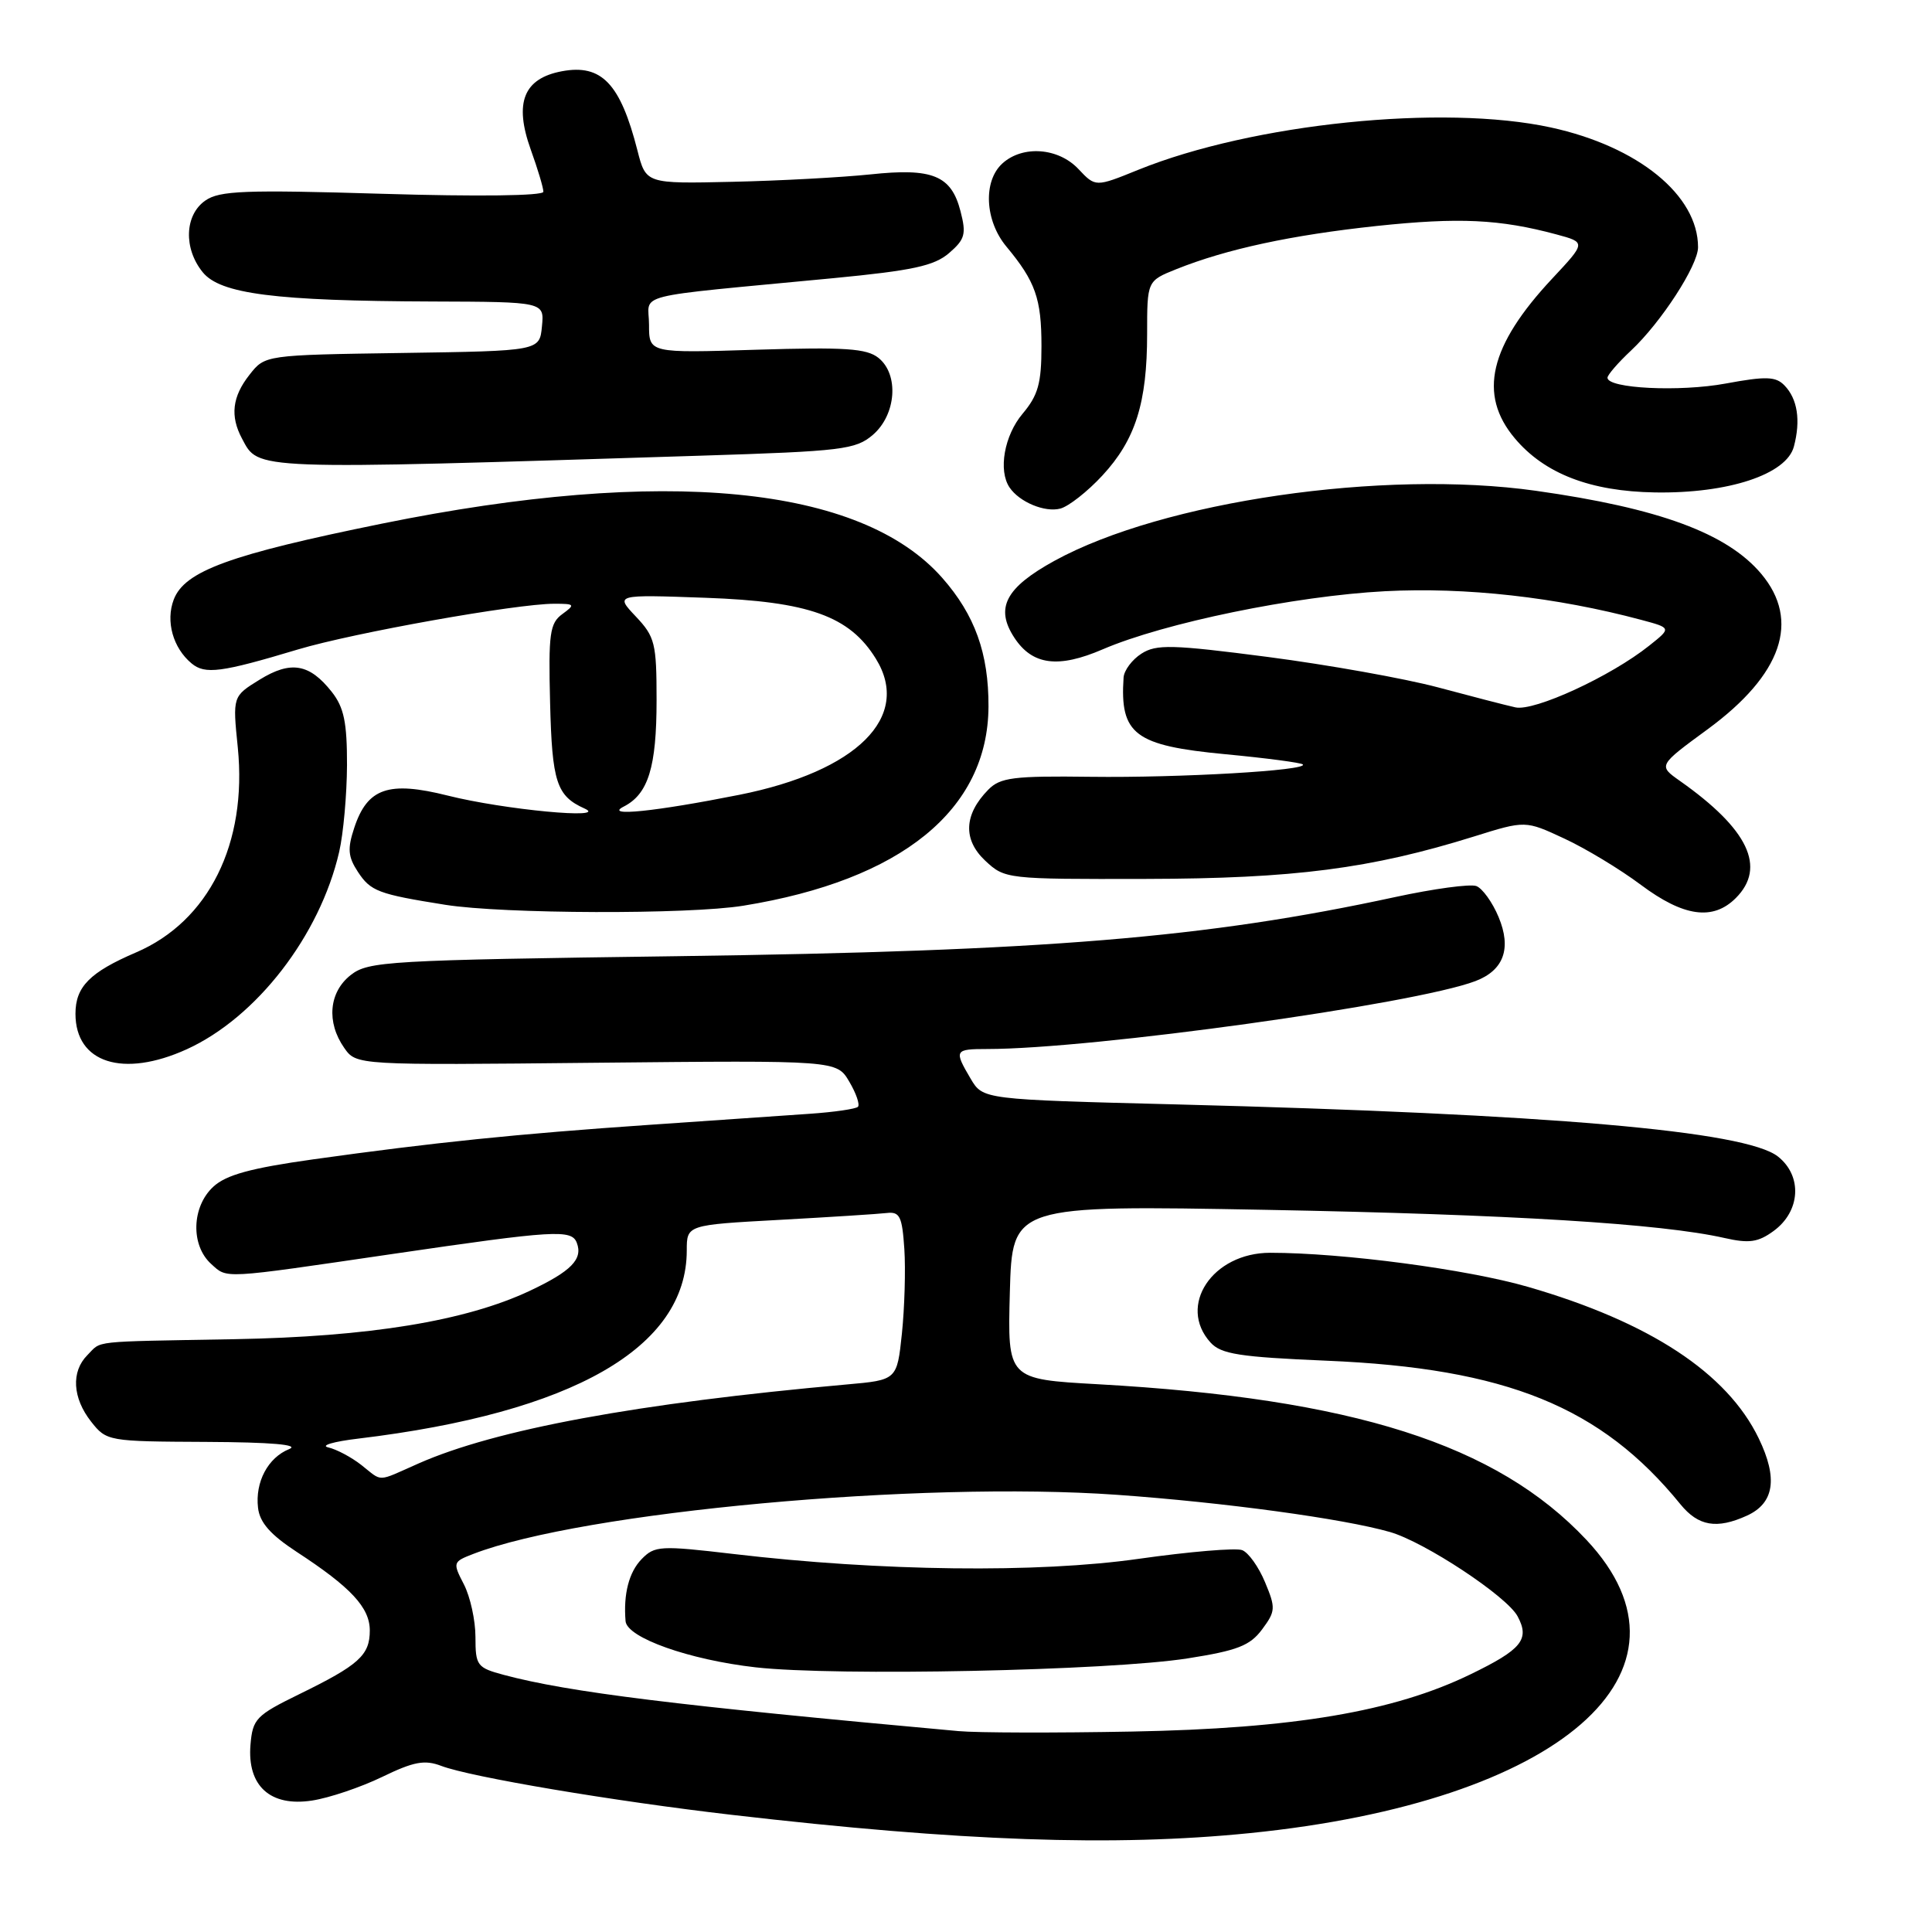 <?xml version="1.0" encoding="UTF-8" standalone="no"?>
<!DOCTYPE svg PUBLIC "-//W3C//DTD SVG 1.1//EN" "http://www.w3.org/Graphics/SVG/1.1/DTD/svg11.dtd" >
<svg xmlns="http://www.w3.org/2000/svg" xmlns:xlink="http://www.w3.org/1999/xlink" version="1.1" viewBox="0 0 256 256">
 <g >
 <path fill="currentColor"
d=" M 165.58 242.90 C 206.76 238.76 226.60 221.49 210.21 204.04 C 198.31 191.37 179.31 185.32 145.50 183.42 C 133.50 182.75 133.50 182.75 133.81 171.22 C 134.13 159.69 134.13 159.69 167.81 160.31 C 200.31 160.92 220.11 162.14 228.50 164.04 C 231.76 164.78 232.96 164.61 235.00 163.12 C 238.58 160.52 238.86 155.82 235.58 153.24 C 231.28 149.86 205.39 147.61 155.87 146.34 C 130.25 145.69 130.25 145.69 128.62 142.94 C 126.39 139.16 126.48 139.00 130.81 139.00 C 144.75 139.00 187.46 133.06 195.50 130.00 C 199.26 128.57 200.31 125.67 198.57 121.51 C 197.76 119.56 196.43 117.72 195.63 117.41 C 194.83 117.10 189.97 117.76 184.84 118.87 C 159.78 124.29 138.57 126.03 89.72 126.70 C 51.31 127.22 48.80 127.37 46.47 129.20 C 43.58 131.47 43.23 135.45 45.61 138.85 C 47.22 141.15 47.22 141.15 79.04 140.82 C 110.87 140.50 110.87 140.50 112.53 143.32 C 113.45 144.87 113.96 146.37 113.68 146.66 C 113.39 146.94 110.53 147.36 107.33 147.58 C 104.12 147.80 94.53 148.46 86.00 149.05 C 68.52 150.25 57.50 151.38 41.50 153.62 C 33.17 154.79 29.95 155.68 28.25 157.26 C 25.39 159.92 25.25 165.01 27.98 167.48 C 30.16 169.45 29.21 169.50 52.00 166.16 C 73.51 163.01 75.74 162.87 76.43 164.68 C 77.26 166.85 75.69 168.45 70.20 171.04 C 61.70 175.04 48.93 177.13 31.00 177.45 C 11.69 177.80 13.54 177.60 11.57 179.57 C 9.41 181.74 9.60 185.23 12.07 188.37 C 14.12 190.97 14.31 191.00 27.32 191.06 C 35.96 191.10 39.75 191.43 38.32 192.01 C 35.51 193.14 33.79 196.37 34.19 199.79 C 34.41 201.74 35.83 203.35 39.31 205.63 C 46.50 210.32 49.00 213.01 49.00 216.05 C 49.00 219.33 47.57 220.62 39.63 224.50 C 33.93 227.29 33.48 227.76 33.19 231.19 C 32.74 236.65 35.82 239.44 41.36 238.58 C 43.64 238.23 47.81 236.82 50.64 235.45 C 54.83 233.42 56.27 233.15 58.47 233.99 C 62.36 235.47 81.35 238.67 97.00 240.48 C 127.29 243.99 147.61 244.71 165.58 242.90 Z  M 231.48 200.83 C 235.10 199.18 235.60 195.88 233.04 190.59 C 228.85 181.92 218.60 175.19 202.48 170.52 C 194.44 168.19 177.90 166.00 168.31 166.00 C 160.65 166.00 155.99 173.02 160.40 177.89 C 161.80 179.43 164.23 179.81 175.78 180.30 C 199.61 181.30 212.16 186.40 222.67 199.33 C 225.04 202.23 227.48 202.65 231.48 200.83 Z  M 24.73 139.04 C 33.99 134.83 42.38 123.97 44.94 112.89 C 45.50 110.47 45.96 105.30 45.98 101.38 C 45.99 95.73 45.58 93.74 43.97 91.69 C 41.01 87.93 38.53 87.51 34.40 90.06 C 30.82 92.27 30.82 92.27 31.51 99.06 C 32.78 111.76 27.66 122.07 18.03 126.20 C 11.90 128.83 10.00 130.75 10.00 134.33 C 10.00 140.85 16.30 142.86 24.73 139.04 Z  M 98.50 120.01 C 119.45 116.62 130.92 107.30 130.98 93.62 C 131.01 86.58 129.18 81.49 124.86 76.58 C 114.07 64.32 88.01 61.79 50.63 69.38 C 30.46 73.48 24.46 75.66 23.02 79.45 C 21.93 82.32 22.92 85.86 25.39 87.91 C 27.18 89.39 29.29 89.12 39.50 86.05 C 46.85 83.85 68.42 80.00 73.44 80.00 C 76.18 80.00 76.25 80.10 74.51 81.37 C 72.85 82.58 72.66 83.95 72.89 93.11 C 73.15 103.64 73.74 105.47 77.47 107.14 C 80.74 108.61 66.77 107.29 59.33 105.42 C 51.48 103.45 48.68 104.42 46.94 109.69 C 46.02 112.46 46.11 113.52 47.42 115.52 C 49.11 118.10 50.13 118.48 59.00 119.89 C 66.66 121.11 91.28 121.19 98.50 120.01 Z  M 230.00 119.00 C 234.08 114.92 231.66 109.86 222.59 103.47 C 219.71 101.44 219.71 101.44 226.30 96.61 C 236.13 89.39 238.59 82.24 233.37 76.03 C 228.84 70.65 219.82 67.33 203.50 65.03 C 183.28 62.18 154.08 66.43 139.72 74.31 C 133.23 77.88 131.83 80.56 134.40 84.49 C 136.79 88.14 140.21 88.59 146.14 86.03 C 154.29 82.53 171.59 78.97 183.50 78.34 C 194.22 77.78 206.20 79.12 217.49 82.14 C 221.48 83.21 221.48 83.21 218.52 85.56 C 213.44 89.62 203.29 94.29 200.80 93.73 C 199.53 93.45 194.90 92.25 190.50 91.07 C 186.10 89.90 175.97 88.09 168.00 87.05 C 155.29 85.40 153.22 85.35 151.25 86.61 C 150.01 87.40 148.95 88.82 148.88 89.77 C 148.38 97.32 150.35 98.80 162.38 99.94 C 167.78 100.45 172.39 101.06 172.63 101.29 C 173.42 102.09 156.34 103.08 144.52 102.93 C 134.27 102.80 132.54 103.02 130.95 104.64 C 127.72 107.93 127.58 111.25 130.53 114.03 C 133.15 116.48 133.33 116.50 151.83 116.46 C 171.49 116.42 181.62 115.11 195.31 110.84 C 202.12 108.71 202.12 108.71 207.27 111.11 C 210.10 112.42 214.68 115.19 217.43 117.25 C 223.09 121.48 226.98 122.02 230.00 119.00 Z  M 146.07 63.01 C 150.46 58.27 152.00 53.38 152.00 44.24 C 152.00 37.22 152.00 37.22 155.86 35.67 C 162.55 32.99 171.13 31.15 182.44 29.94 C 193.33 28.79 198.72 29.04 206.23 31.06 C 210.16 32.12 210.16 32.12 205.69 36.90 C 197.34 45.82 195.83 52.27 200.72 58.08 C 204.66 62.77 210.74 65.11 219.29 65.25 C 229.01 65.41 236.73 62.86 237.70 59.17 C 238.62 55.70 238.18 52.85 236.45 51.07 C 235.30 49.88 234.02 49.83 228.67 50.82 C 222.56 51.95 213.00 51.48 213.00 50.05 C 213.00 49.68 214.41 48.05 216.13 46.44 C 220.11 42.71 225.00 35.17 225.00 32.76 C 225.00 25.87 217.07 19.41 205.50 16.89 C 191.20 13.78 165.98 16.37 150.83 22.50 C 145.16 24.80 145.16 24.80 142.90 22.40 C 140.24 19.57 135.52 19.22 132.83 21.65 C 130.24 24.00 130.49 29.23 133.35 32.67 C 137.20 37.30 138.00 39.56 138.00 45.86 C 138.00 50.79 137.56 52.37 135.50 54.82 C 133.07 57.70 132.25 62.34 133.77 64.59 C 135.08 66.53 138.45 67.93 140.50 67.39 C 141.60 67.10 144.11 65.13 146.07 63.01 Z  M 92.85 60.38 C 111.62 59.79 113.38 59.57 115.66 57.62 C 118.76 54.95 119.15 49.62 116.40 47.42 C 114.83 46.17 112.00 45.98 100.25 46.34 C 86.00 46.79 86.00 46.79 86.00 43.03 C 86.00 38.74 83.06 39.48 110.41 36.86 C 120.92 35.85 123.78 35.23 125.75 33.54 C 127.87 31.71 128.06 31.02 127.27 27.98 C 126.05 23.24 123.56 22.23 115.32 23.11 C 111.57 23.50 103.35 23.95 97.05 24.09 C 85.59 24.35 85.59 24.35 84.46 19.92 C 82.20 11.07 79.71 8.46 74.46 9.44 C 69.38 10.39 68.10 13.60 70.32 19.80 C 71.25 22.38 72.01 24.91 72.00 25.41 C 72.00 25.95 63.28 26.06 50.70 25.68 C 32.43 25.13 29.08 25.26 27.20 26.58 C 24.46 28.49 24.30 32.92 26.86 36.07 C 29.19 38.95 36.45 39.88 57.31 39.95 C 72.13 40.00 72.13 40.00 71.81 43.25 C 71.50 46.50 71.50 46.50 53.31 46.77 C 35.11 47.04 35.11 47.04 33.06 49.66 C 30.77 52.56 30.47 55.14 32.07 58.12 C 34.31 62.32 32.98 62.27 92.85 60.38 Z  M 127.00 229.38 C 89.71 226.00 75.35 224.23 66.75 221.93 C 63.21 220.98 63.00 220.70 63.00 216.91 C 63.00 214.71 62.31 211.57 61.47 209.94 C 59.97 207.04 60.00 206.95 62.72 205.90 C 77.17 200.33 121.91 196.22 148.00 198.07 C 162.22 199.08 178.01 201.23 184.18 203.00 C 188.77 204.32 199.67 211.51 201.09 214.17 C 202.73 217.23 201.65 218.56 194.82 221.87 C 184.66 226.80 171.41 229.04 150.00 229.44 C 139.82 229.63 129.47 229.61 127.00 229.38 Z  M 157.40 219.74 C 163.96 218.71 165.63 218.06 167.23 215.91 C 169.03 213.49 169.05 213.06 167.62 209.64 C 166.78 207.62 165.42 205.71 164.59 205.40 C 163.77 205.08 157.61 205.60 150.90 206.55 C 137.53 208.46 116.69 208.21 97.18 205.91 C 87.46 204.77 86.75 204.81 85.01 206.60 C 83.34 208.32 82.59 211.22 82.89 214.81 C 83.08 217.01 91.31 219.93 100.12 220.93 C 110.74 222.13 147.00 221.38 157.40 219.74 Z  M 47.88 194.12 C 46.57 193.09 44.59 192.04 43.50 191.79 C 42.40 191.54 44.20 191.01 47.50 190.62 C 75.91 187.20 91.00 178.56 91.00 165.69 C 91.00 162.31 91.00 162.31 103.25 161.64 C 109.99 161.27 116.40 160.86 117.50 160.73 C 119.23 160.53 119.54 161.18 119.83 165.50 C 120.01 168.25 119.86 173.28 119.51 176.68 C 118.86 182.86 118.86 182.86 112.18 183.45 C 84.48 185.93 65.66 189.40 55.43 193.93 C 49.82 196.41 50.76 196.39 47.88 194.12 Z  M 82.64 106.88 C 85.90 105.22 87.00 101.67 87.00 92.76 C 87.00 85.24 86.79 84.38 84.25 81.69 C 81.50 78.78 81.50 78.78 93.50 79.21 C 107.18 79.70 112.57 81.63 116.06 87.29 C 120.82 94.99 113.56 102.21 97.95 105.32 C 86.80 107.54 79.97 108.24 82.64 106.88 Z "/>
</g>
</svg>
